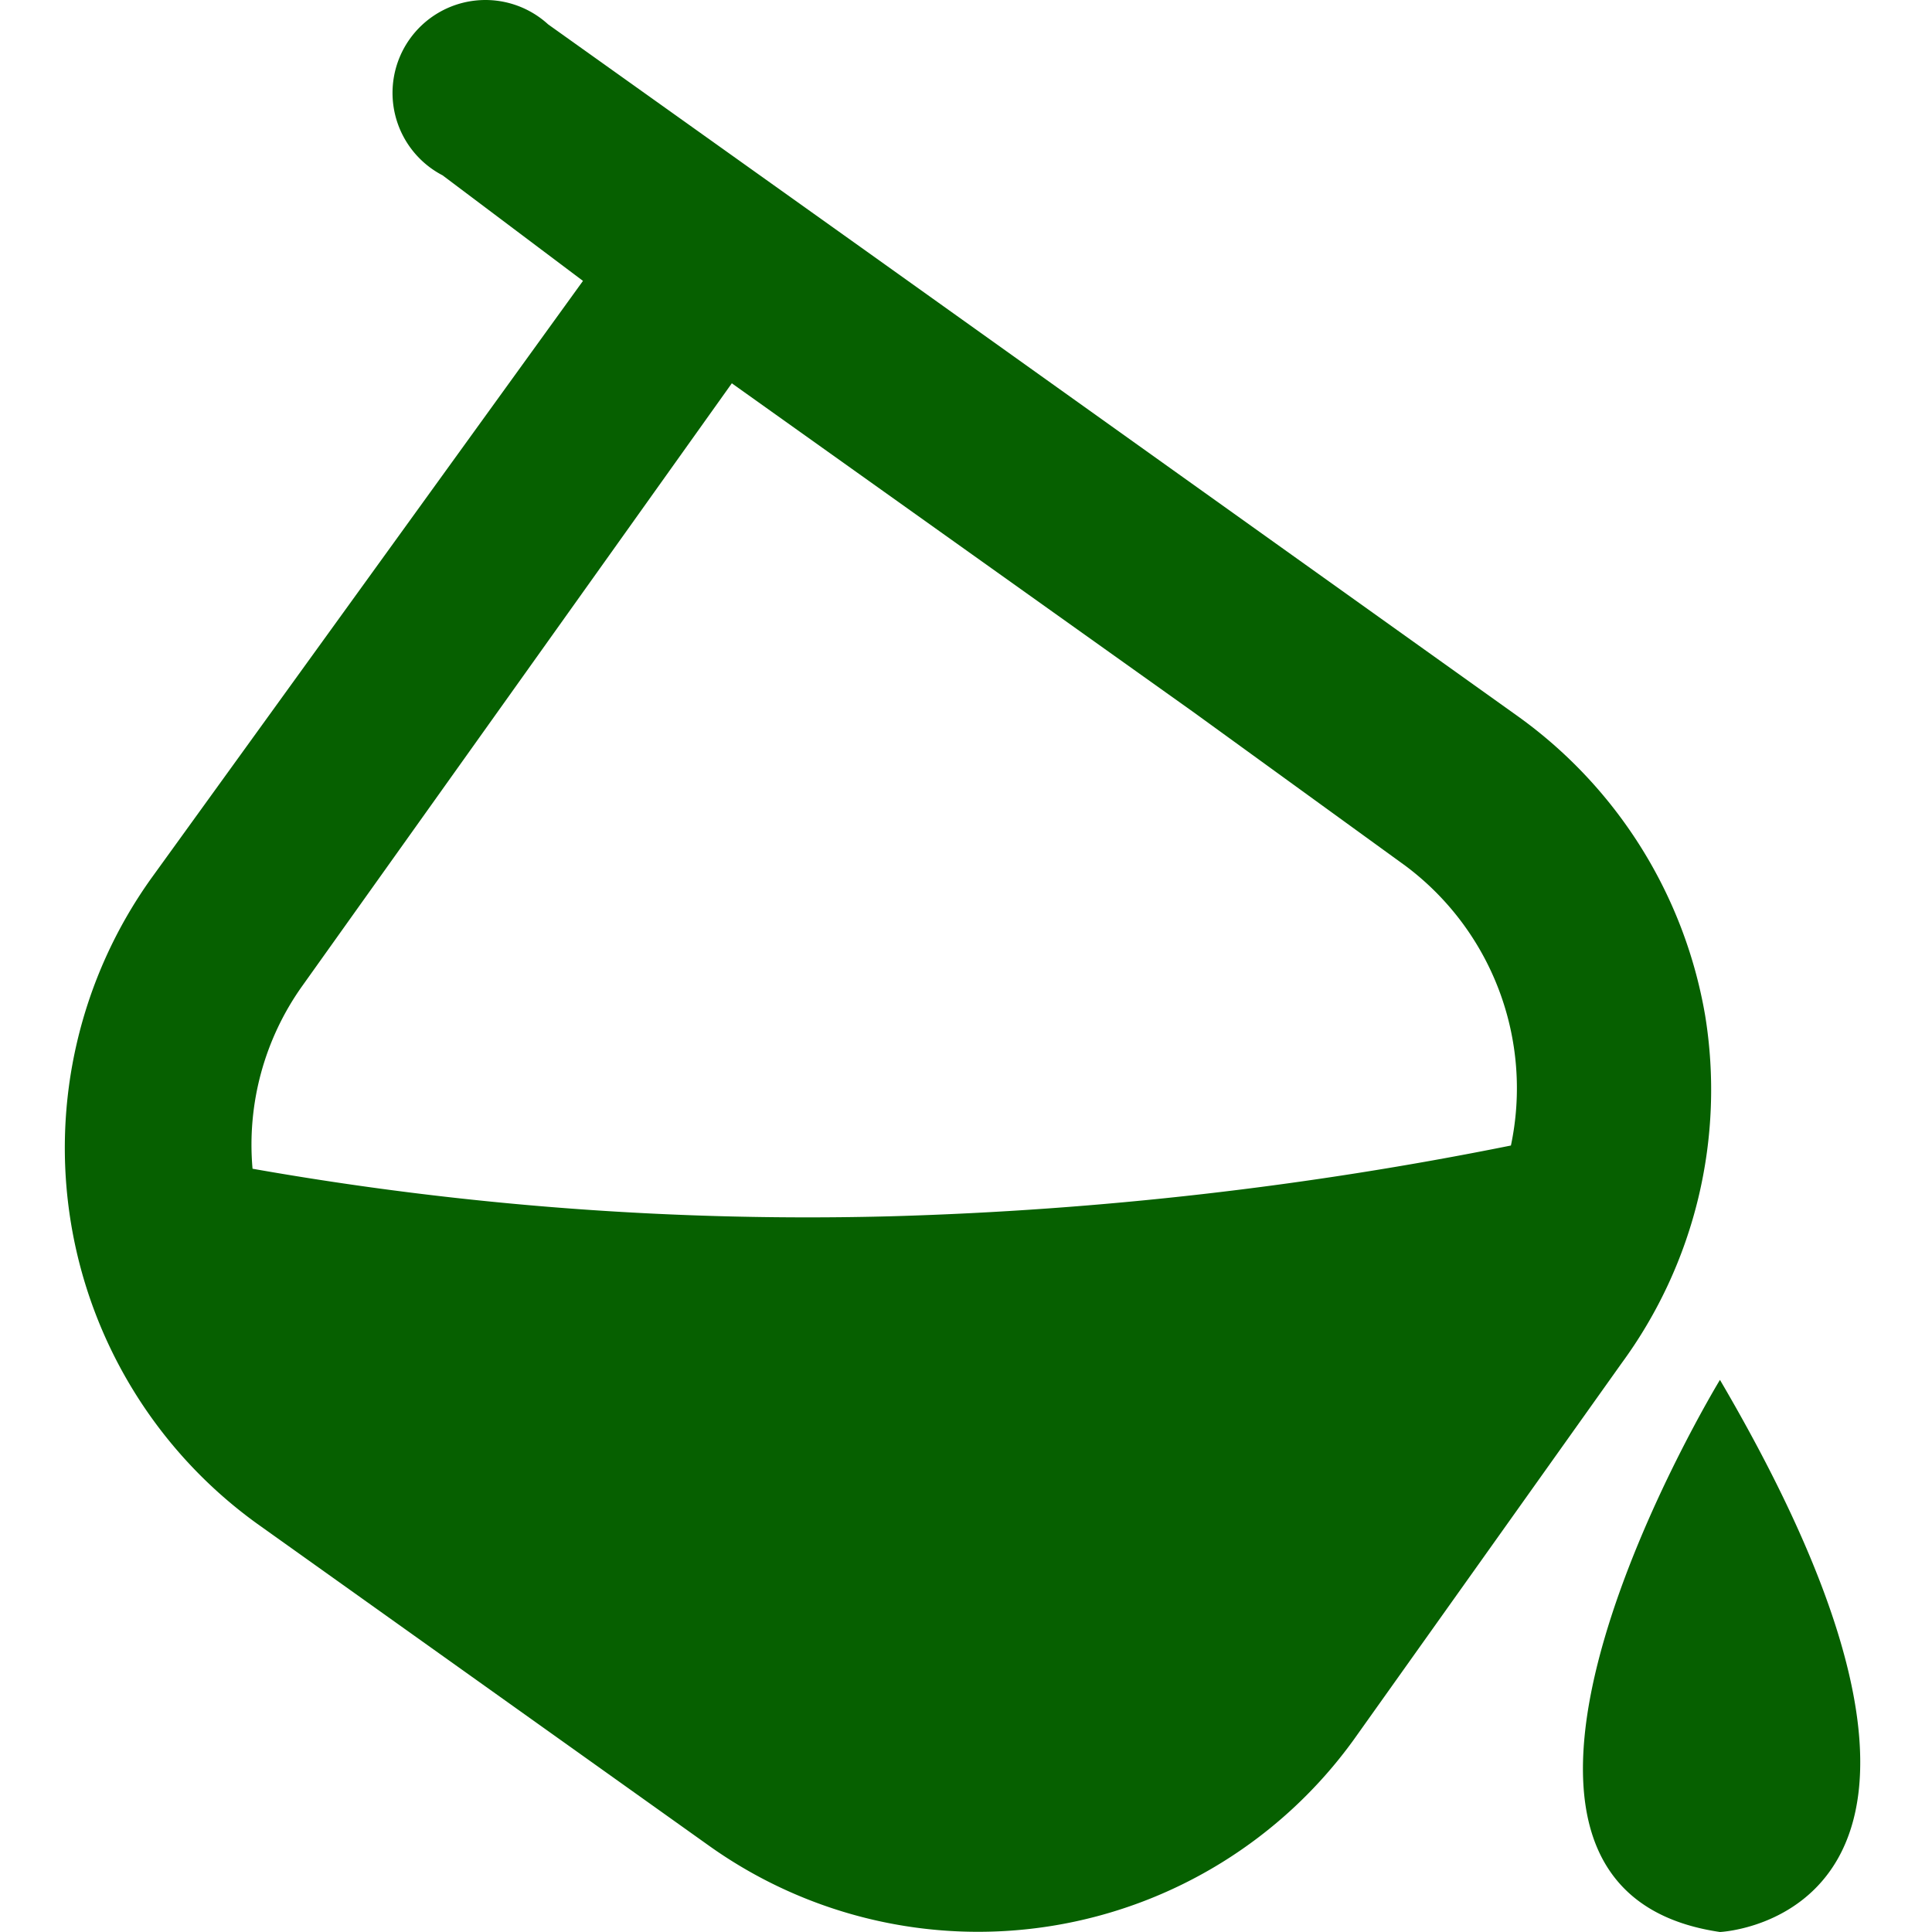 <?xml version="1.0" standalone="no"?><!DOCTYPE svg PUBLIC "-//W3C//DTD SVG 1.1//EN" "http://www.w3.org/Graphics/SVG/1.1/DTD/svg11.dtd"><svg t="1599294869725" class="icon" viewBox="0 0 1024 1024" version="1.1" xmlns="http://www.w3.org/2000/svg" p-id="9097" xmlns:xlink="http://www.w3.org/1999/xlink" width="64" height="64"><defs><style type="text/css"></style></defs><path d="M903.777 538.321a246.197 246.197 0 0 0-99.598-158.909L456.147 130.977 290.523 12.914a49.239 49.239 0 1 0-55.954 80.014l74.419 55.954L80.137 465.581a245.637 245.637 0 0 0 55.954 341.878l239.482 170.659a245.637 245.637 0 0 0 341.878-55.954l142.123-199.755a245.078 245.078 0 0 0 44.204-184.088zM160.151 522.654l227.732-319.496 245.078 174.576 111.908 81.133a147.159 147.159 0 0 1 55.954 148.278 1941.598 1941.598 0 0 1-327.889 37.489A1690.925 1690.925 0 0 1 133.853 619.454a144.92 144.92 0 0 1 26.298-96.8zM911.611 731.361s-163.385 268.578 0 292.639c0 0 167.302-7.274 0-292.639z" fill="#066000" p-id="9098"></path></svg>